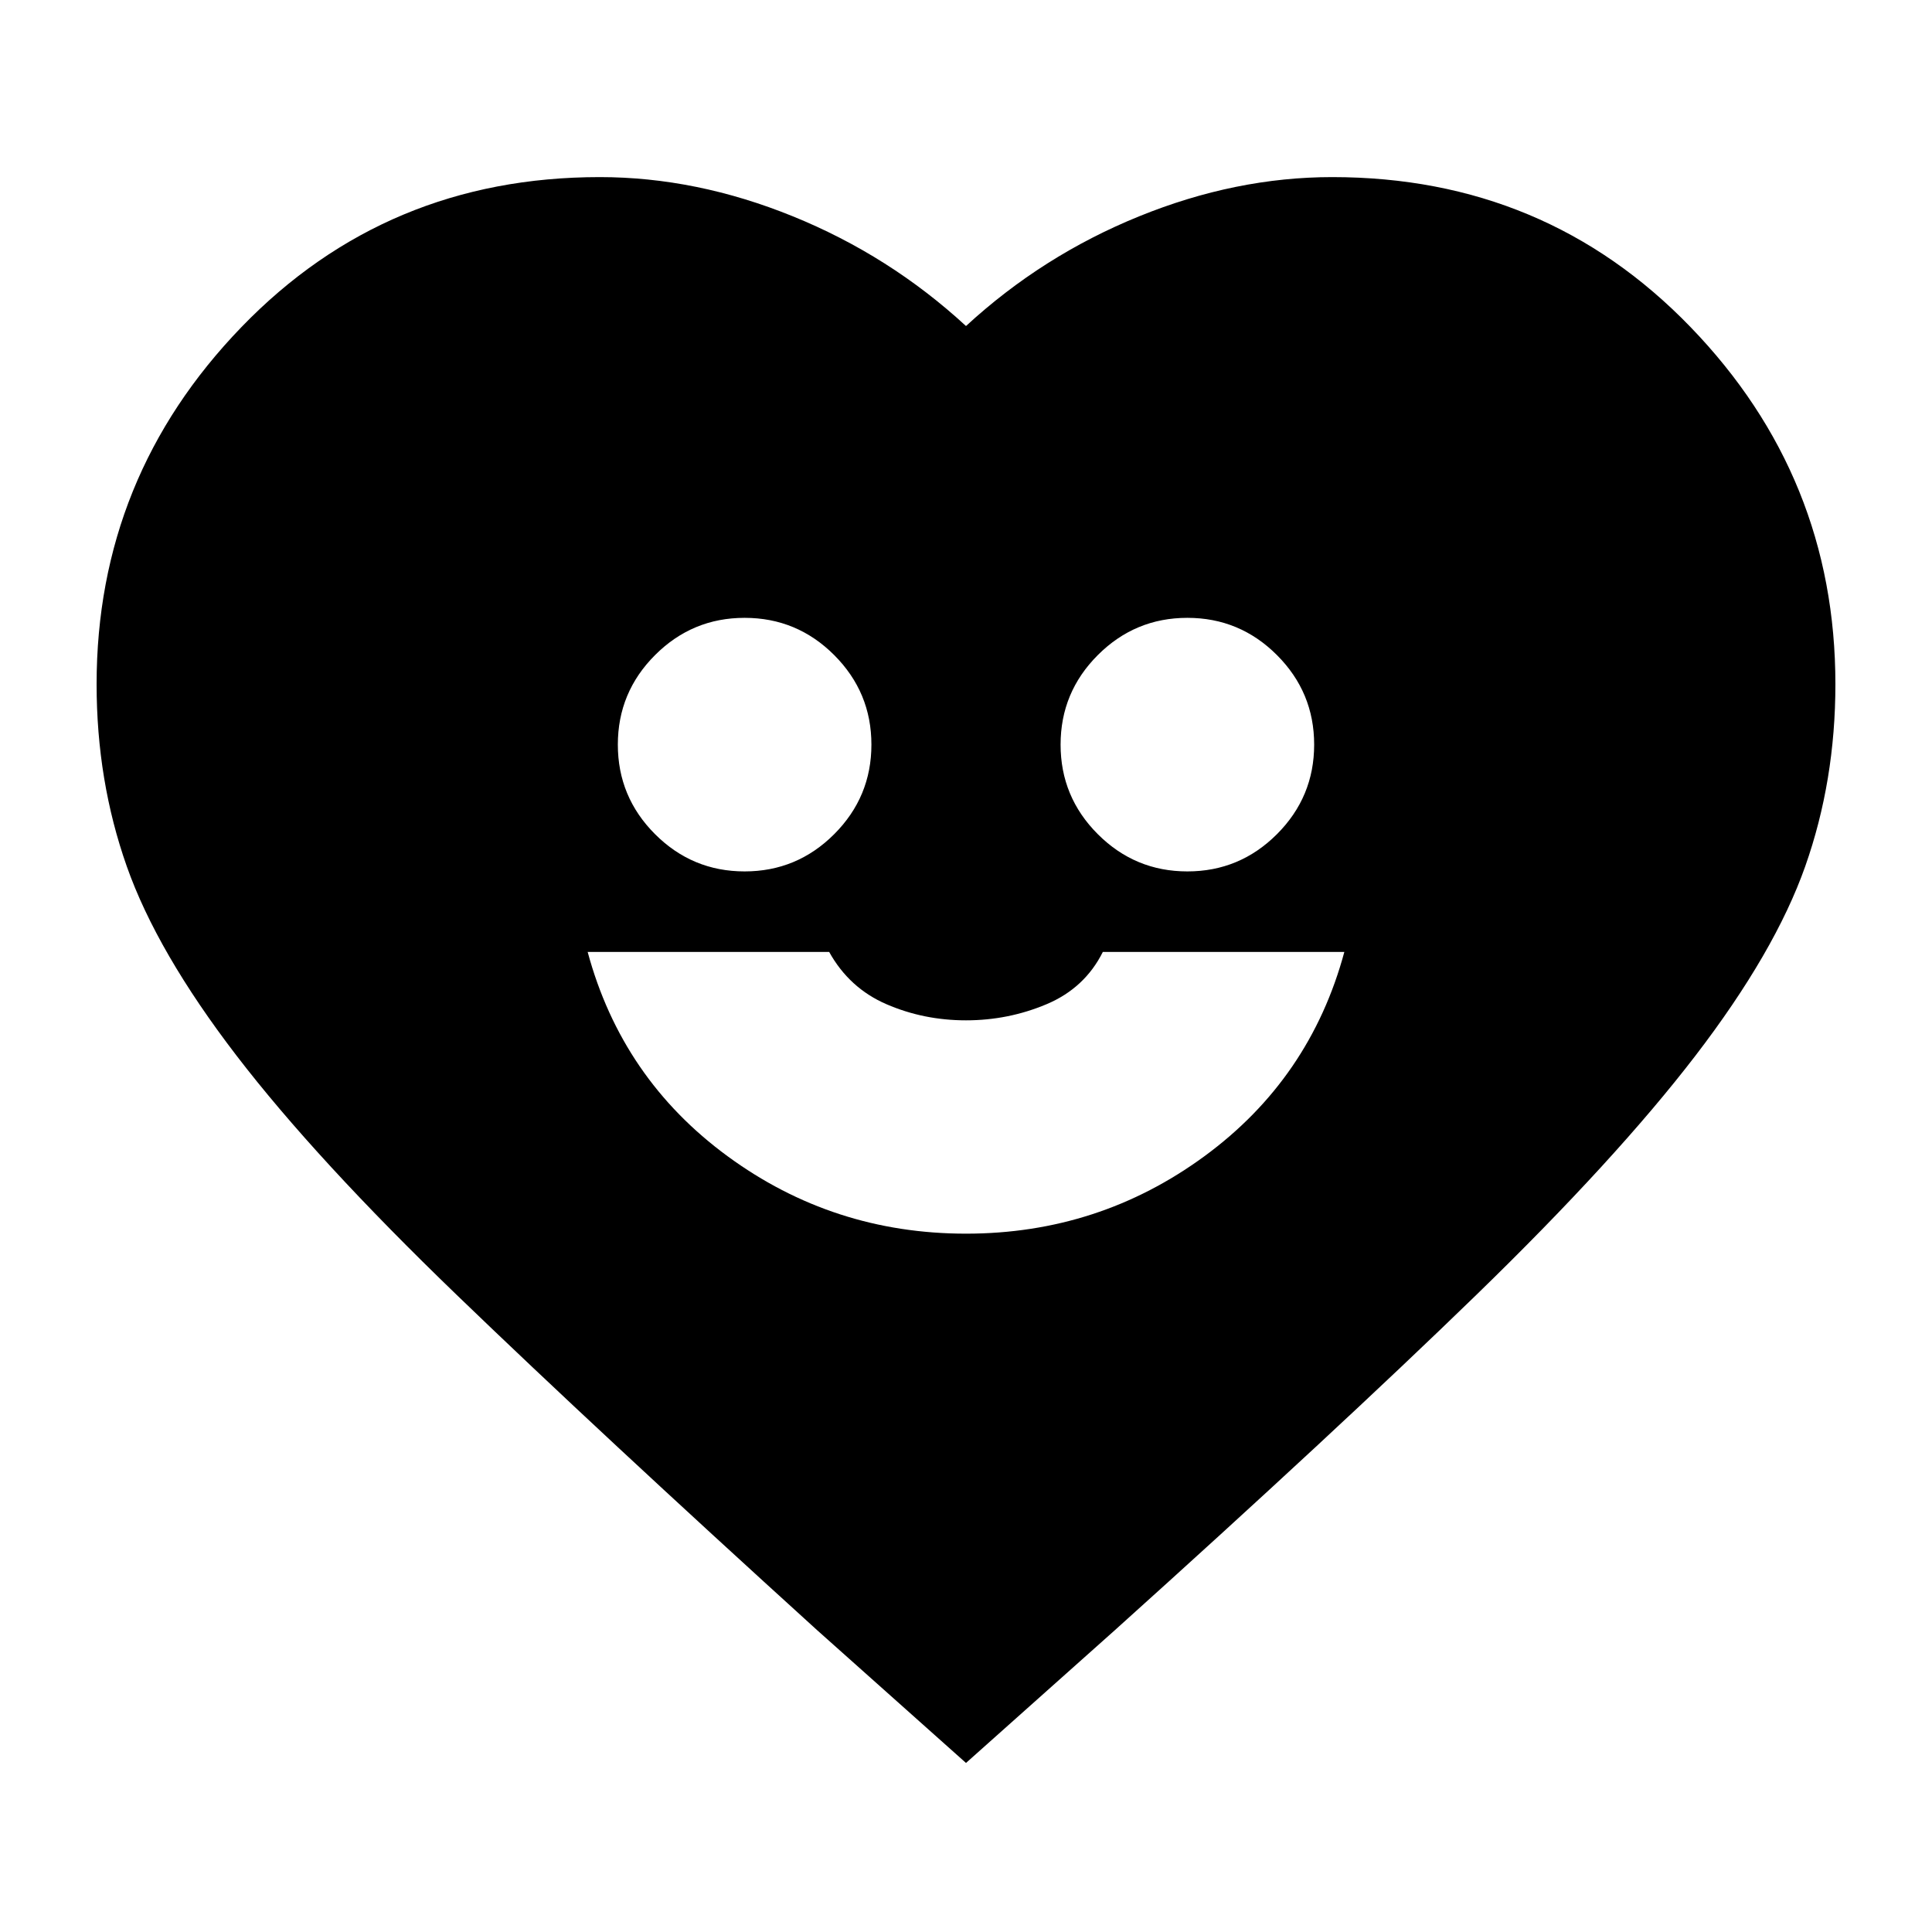 <svg xmlns="http://www.w3.org/2000/svg" height="24" viewBox="0 -960 960 960" width="24"><path d="M480-347q66 0 118.5-38.5T668-487H548q-9 18-28 26t-40 8q-21 0-39.5-8T412-487H292q17 63 69.5 101.5T480-347ZM370-527q26 0 44.5-18.5T433-590q0-26-18.5-44.5T370-653q-26 0-44.5 18.5T307-590q0 26 18.5 44.5T370-527Zm220 0q26 0 44.5-18.5T653-590q0-26-18.5-44.5T590-653q-26 0-44.5 18.5T527-590q0 26 18.5 44.5T590-527ZM480-84l-74-66q-109-99-179-166.5t-109.5-119Q78-487 63-529.5T48-620q0-103 72-177.5T298-872q48 0 96 19.5t86 54.5q38-35 86-54.5t96-19.5q106 0 178 74.5T912-620q0 48-15 90.5t-54.5 94q-39.5 51.5-109 119T554-150l-74 66Z"/></svg>
